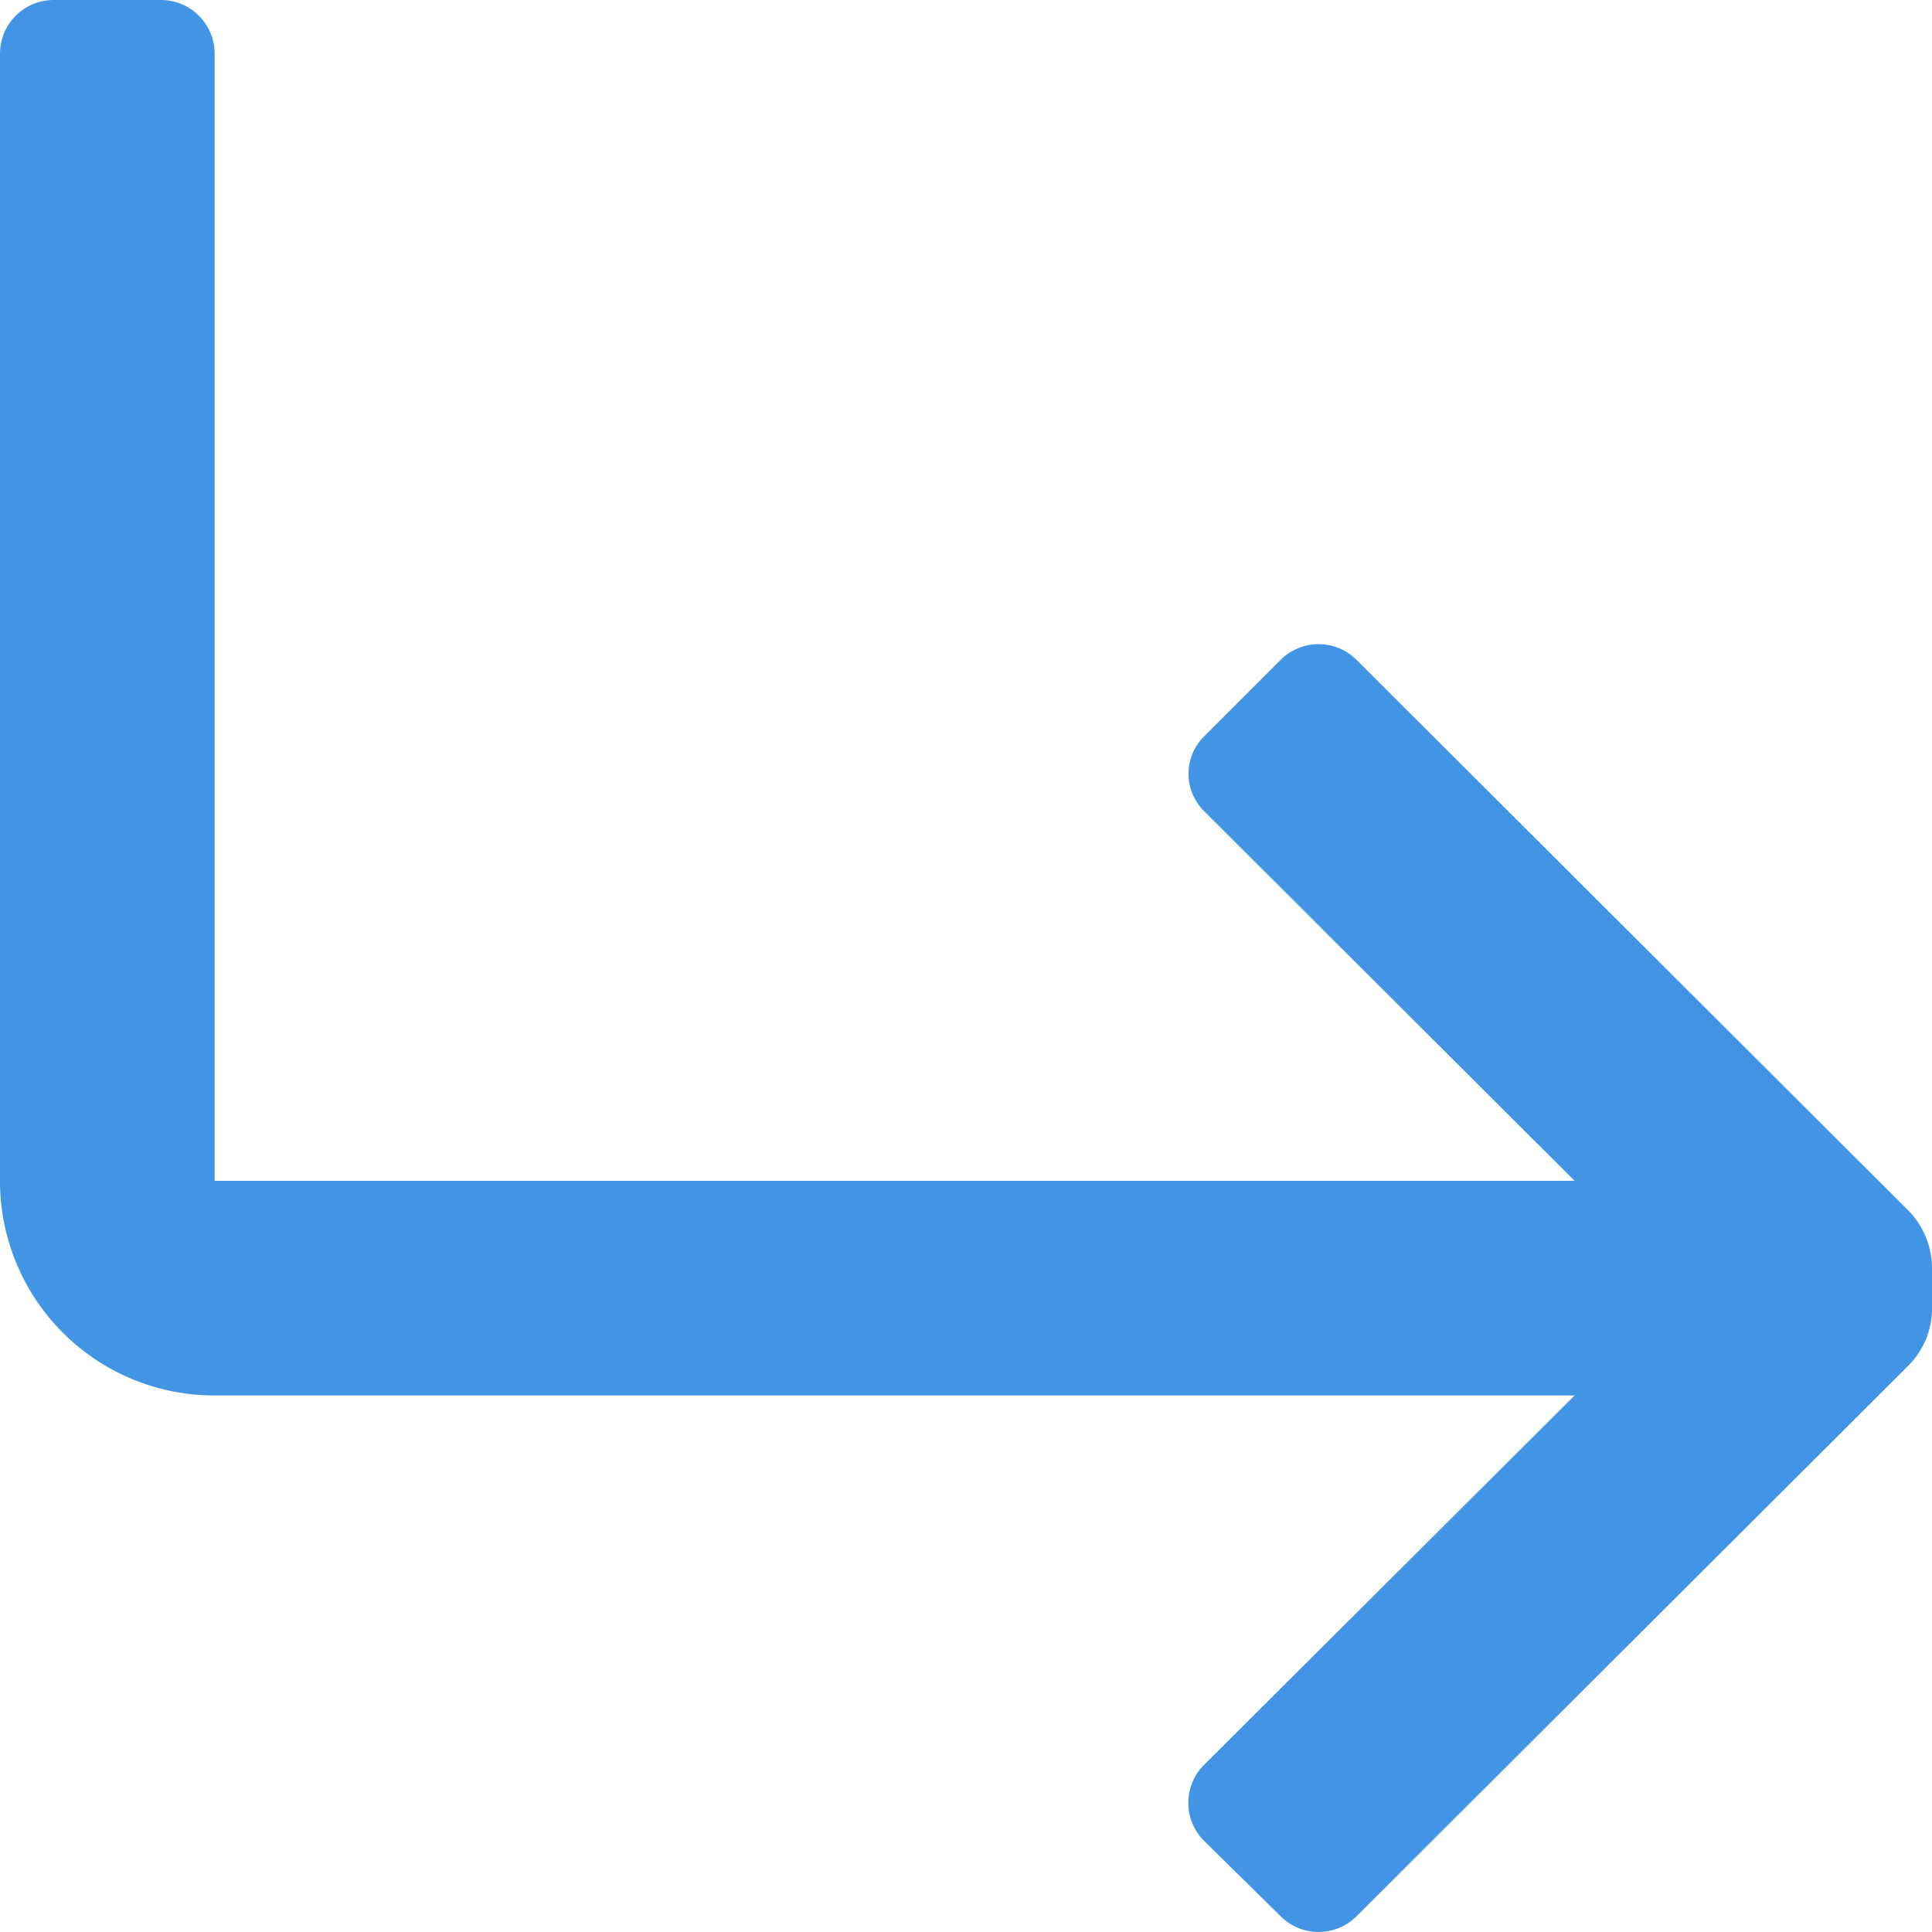 <svg width="10" height="10" fill="none" xmlns="http://www.w3.org/2000/svg"><path d="M.278 0A.278.278 0 000 .278v5.834a1.11 1.11 0 001.111 1.111H8.15L6.233 9.134a.278.278 0 000 .395l.395.389a.278.278 0 00.394 0l2.856-2.85A.417.417 0 0010 6.772v-.211a.428.428 0 00-.122-.295l-2.856-2.85a.278.278 0 00-.394 0l-.395.395a.272.272 0 000 .388L8.15 6.112H1.111V.278A.278.278 0 00.833 0H.278z" fill="#4295E4"/></svg>